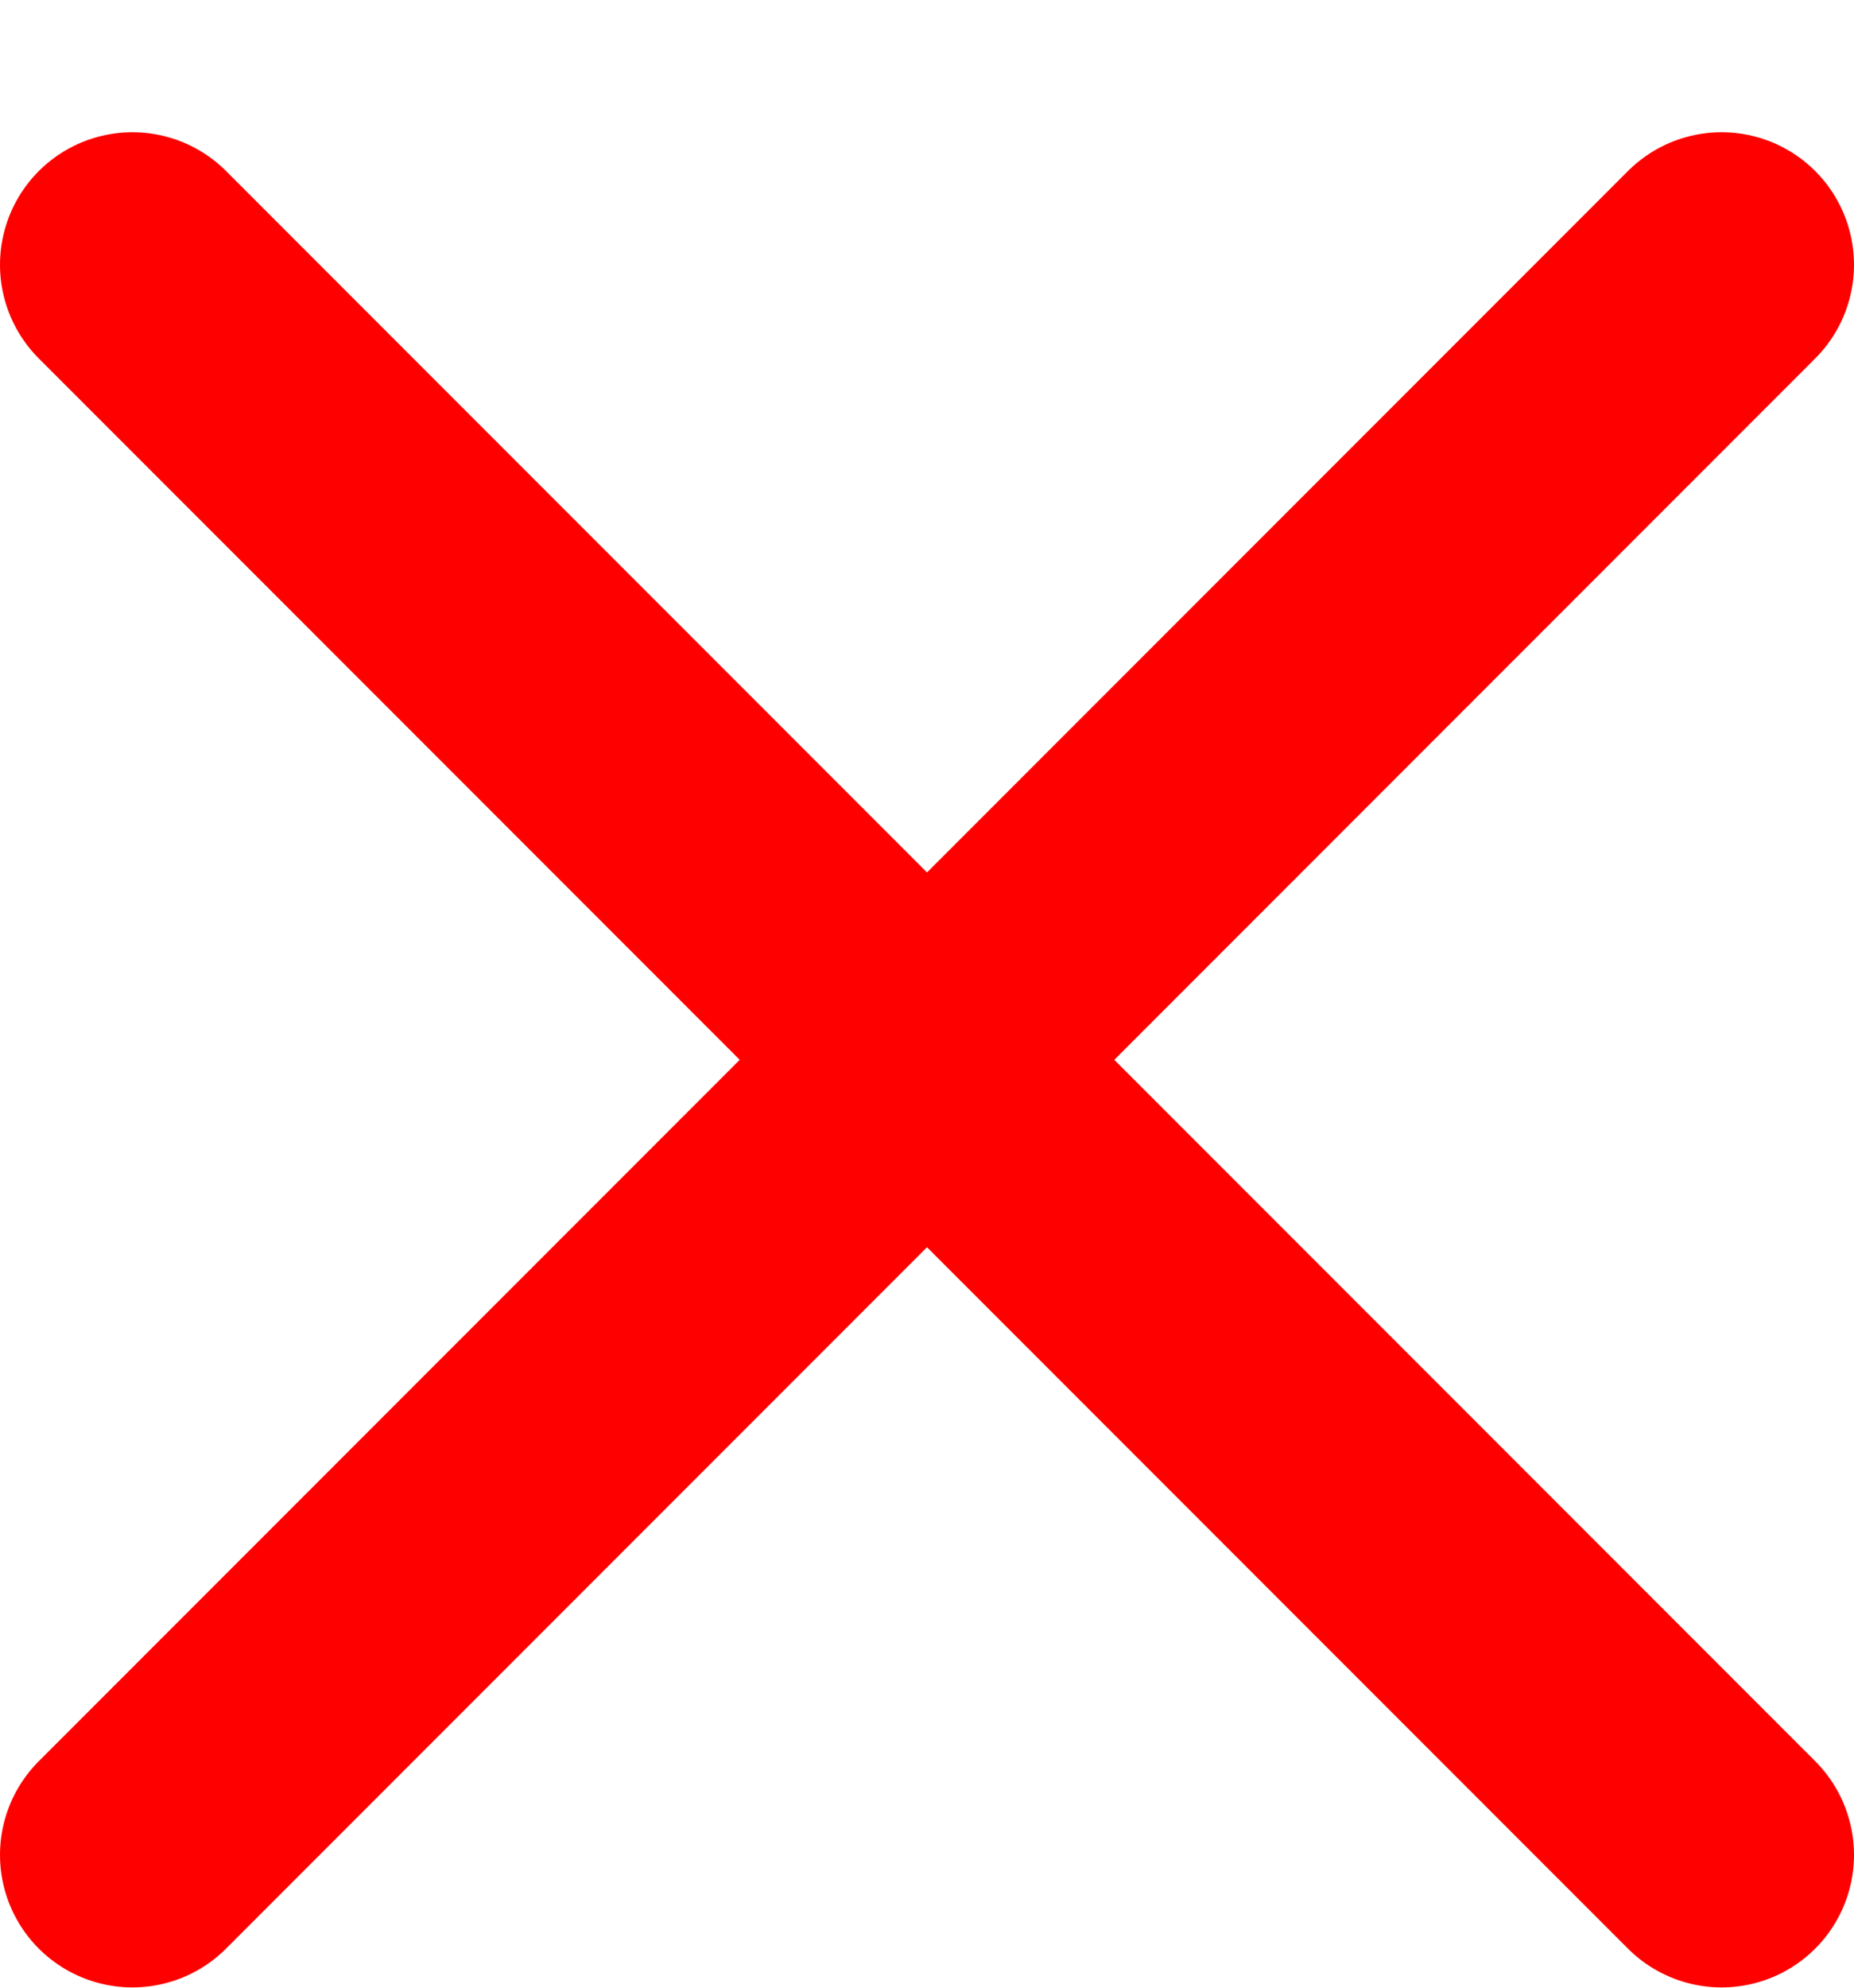 <svg width="14" height="15" viewBox="0 0 14 15" fill="none" xmlns="http://www.w3.org/2000/svg">
<path d="M13 1.998L1 13.998M1 1.998L13 13.998" stroke="#FF0000" stroke-width="2" stroke-linecap="round" stroke-linejoin="round"/>
</svg>
